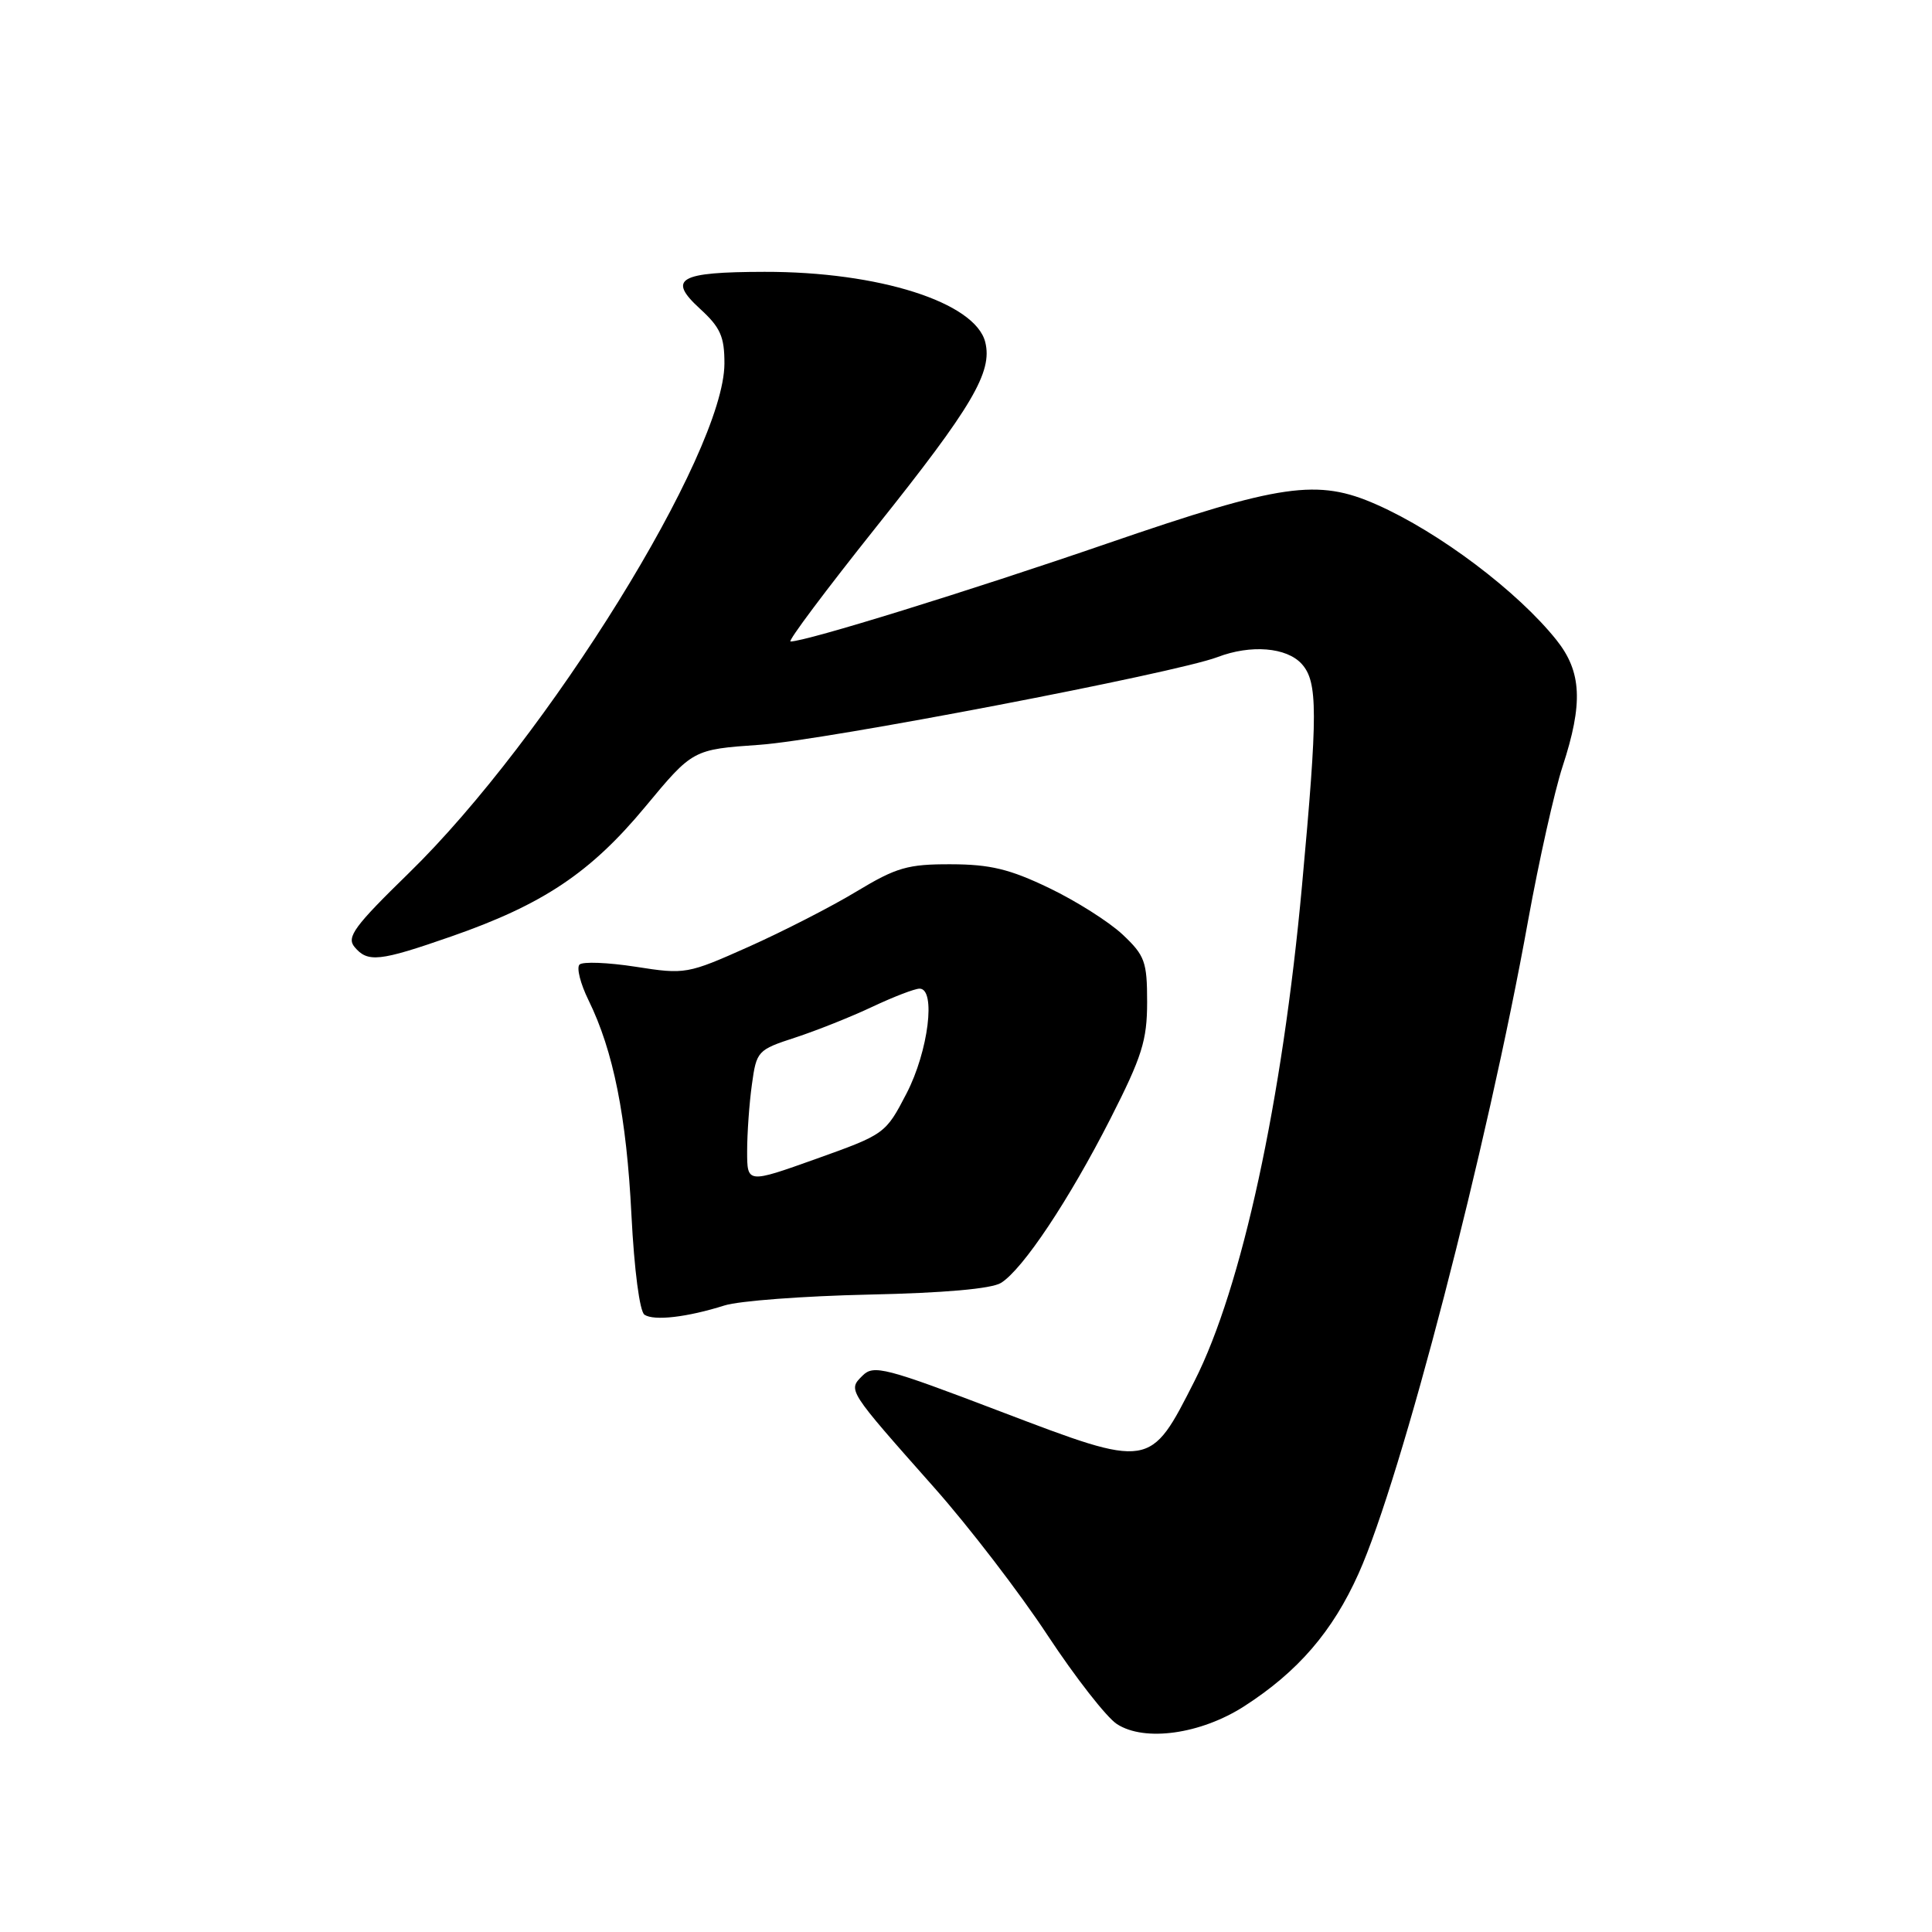 <?xml version="1.0" encoding="UTF-8" standalone="no"?>
<!DOCTYPE svg PUBLIC "-//W3C//DTD SVG 1.1//EN" "http://www.w3.org/Graphics/SVG/1.1/DTD/svg11.dtd" >
<svg xmlns="http://www.w3.org/2000/svg" xmlns:xlink="http://www.w3.org/1999/xlink" version="1.1" viewBox="0 0 256 256">
 <g >
 <path fill="currentColor"
d=" M 164.86 226.09 C 171.98 221.51 176.58 216.18 180.02 208.50 C 185.70 195.84 197.06 152.08 202.49 121.93 C 203.93 114.00 205.98 104.83 207.05 101.56 C 209.79 93.20 209.59 89.02 206.25 84.82 C 201.11 78.37 190.70 70.52 182.41 66.86 C 174.58 63.39 169.76 64.09 146.76 72.00 C 128.27 78.36 106.81 85.00 104.75 85.00 C 104.33 85.00 109.46 78.16 116.13 69.79 C 128.84 53.87 131.54 49.29 130.55 45.33 C 129.22 40.06 116.44 35.99 101.30 36.02 C 89.95 36.04 88.39 36.92 92.75 40.91 C 95.46 43.39 96.00 44.60 95.99 48.19 C 95.95 60.03 72.56 97.77 54.14 115.72 C 46.97 122.71 45.89 124.17 46.97 125.47 C 48.72 127.57 50.25 127.41 59.78 124.09 C 71.94 119.86 78.25 115.64 85.50 106.90 C 91.80 99.31 91.80 99.31 100.65 98.69 C 109.30 98.09 155.73 89.19 161.32 87.07 C 165.75 85.38 170.48 85.77 172.48 87.97 C 174.63 90.35 174.63 94.39 172.52 117.37 C 169.91 145.89 164.54 170.64 158.29 182.97 C 152.37 194.64 152.51 194.62 132.57 187.03 C 117.26 181.19 115.76 180.81 114.29 182.28 C 112.34 184.23 112.23 184.07 123.80 197.13 C 128.37 202.28 135.12 211.07 138.80 216.67 C 142.49 222.26 146.62 227.56 148.00 228.45 C 151.67 230.83 159.10 229.79 164.86 226.09 Z  M 96.00 172.98 C 97.92 172.37 106.52 171.73 115.10 171.54 C 125.07 171.33 131.39 170.77 132.64 169.99 C 135.54 168.18 141.65 159.01 147.14 148.23 C 151.32 140.01 152.00 137.86 152.00 132.78 C 152.00 127.42 151.70 126.61 148.75 123.83 C 146.96 122.15 142.57 119.37 139.00 117.66 C 133.80 115.16 131.20 114.53 126.00 114.52 C 120.28 114.50 118.78 114.94 113.50 118.12 C 110.20 120.12 103.77 123.41 99.21 125.45 C 91.08 129.08 90.80 129.13 84.23 128.10 C 80.55 127.53 77.20 127.40 76.79 127.81 C 76.37 128.23 76.91 130.35 77.98 132.53 C 81.28 139.25 83.02 147.96 83.67 161.00 C 84.04 168.28 84.76 173.80 85.40 174.21 C 86.68 175.05 91.06 174.54 96.00 172.98 Z  M 99.00 152.55 C 99.00 150.20 99.28 146.22 99.63 143.71 C 100.24 139.26 100.38 139.11 105.38 137.48 C 108.19 136.56 112.79 134.73 115.60 133.40 C 118.40 132.08 121.21 131.00 121.85 131.00 C 124.05 131.00 123.02 139.29 120.12 144.89 C 117.35 150.23 117.25 150.30 108.16 153.55 C 99.00 156.82 99.00 156.82 99.00 152.55 Z "/>
</g>
</svg>